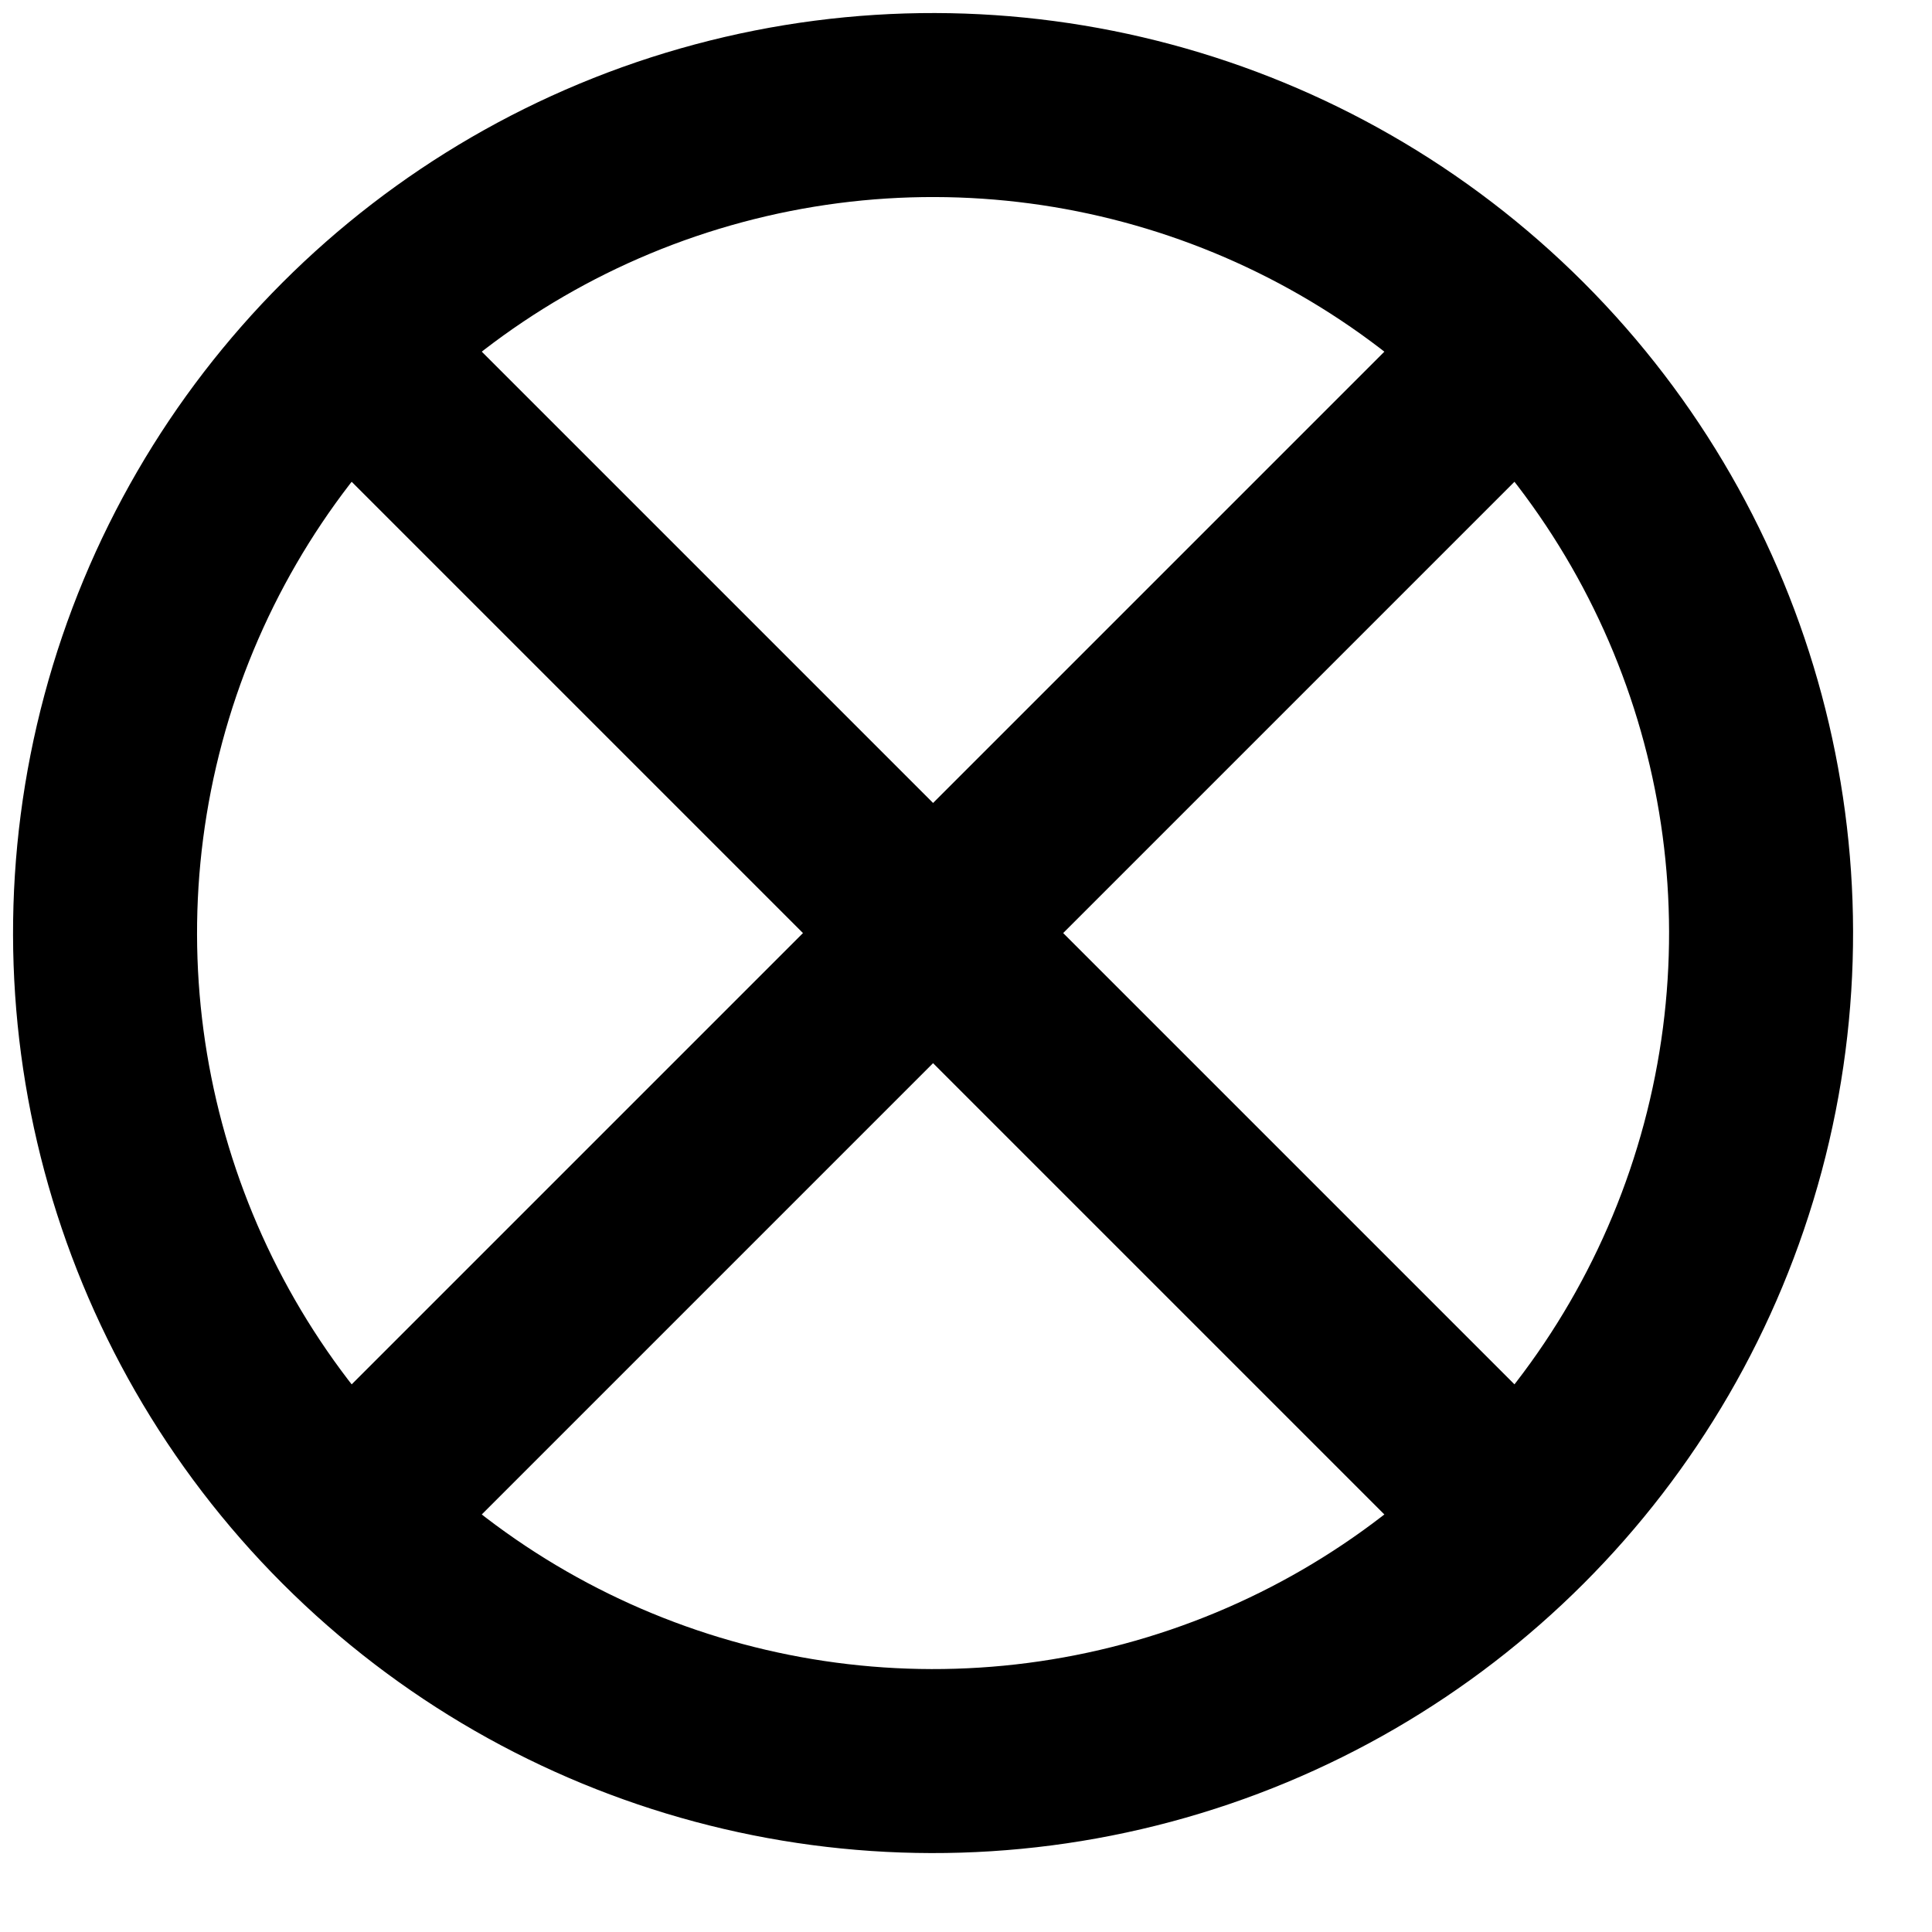 <svg width="21" height="21" viewBox="0 0 21 21" fill="none" xmlns="http://www.w3.org/2000/svg">
<circle cx="10.142" cy="10.142" r="9" transform="rotate(-45 10.142 10.142)" stroke="currentColor" stroke-width="2"/>
<line x1="4.071" y1="4.071" x2="16.799" y2="16.799" stroke="currentColor" stroke-width="2"/>
<line x1="4.071" y1="16.213" x2="16.799" y2="3.485" stroke="currentColor" stroke-width="2"/>
</svg>
